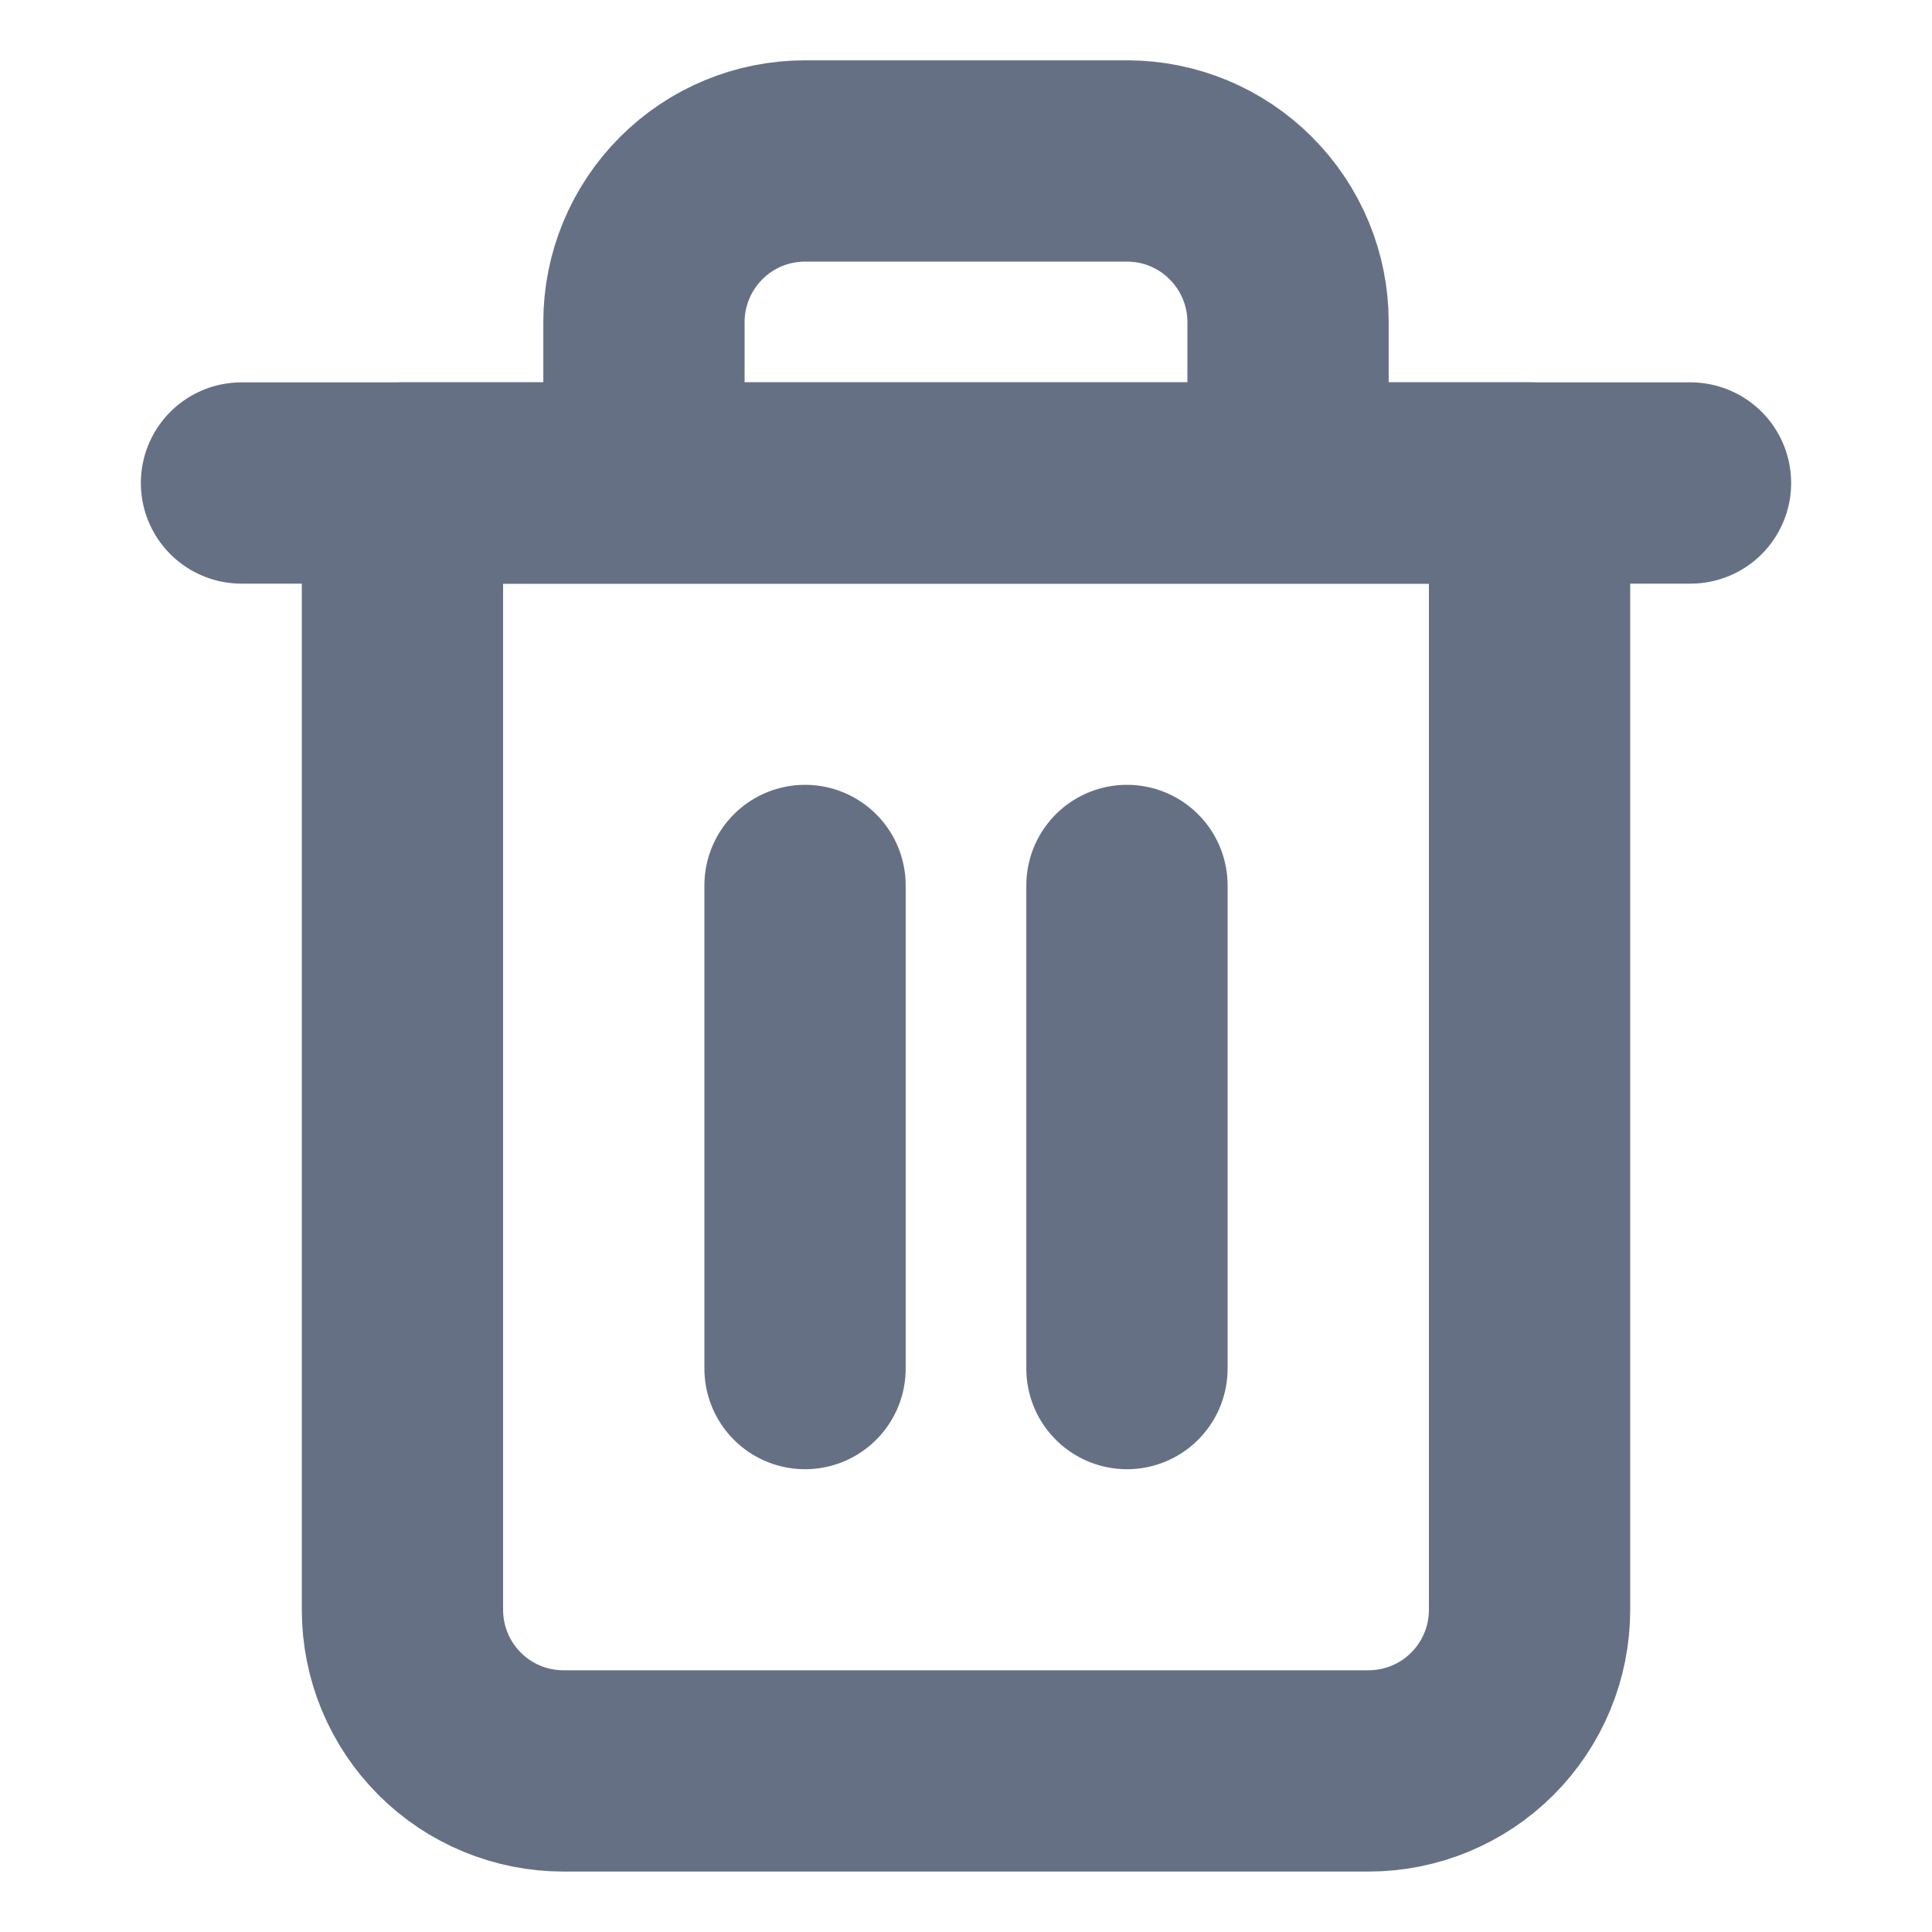 <svg width="16" height="16" viewBox="0 0 16 16" fill="none" xmlns="http://www.w3.org/2000/svg">
<path d="M2 4H3.333H14" stroke="#667085" stroke-width="1.667" stroke-linecap="round" stroke-linejoin="round"/>
<path d="M5.333 4V2.666C5.333 2.313 5.474 1.974 5.724 1.724C5.974 1.473 6.313 1.333 6.667 1.333H9.333C9.687 1.333 10.026 1.473 10.276 1.724C10.526 1.974 10.667 2.313 10.667 2.666V4M12.667 4V13.333C12.667 13.687 12.526 14.026 12.276 14.276C12.026 14.526 11.687 14.666 11.333 14.666H4.667C4.313 14.666 3.974 14.526 3.724 14.276C3.474 14.026 3.333 13.687 3.333 13.333V4H12.667Z" stroke="#667085" stroke-width="1.667" stroke-linecap="round" stroke-linejoin="round"/>
<path d="M9.333 7.333V11.334" stroke="#667085" stroke-width="1.667" stroke-linecap="round" stroke-linejoin="round"/>
<path d="M6.667 7.333V11.334" stroke="#667085" stroke-width="1.667" stroke-linecap="round" stroke-linejoin="round"/>
</svg>
